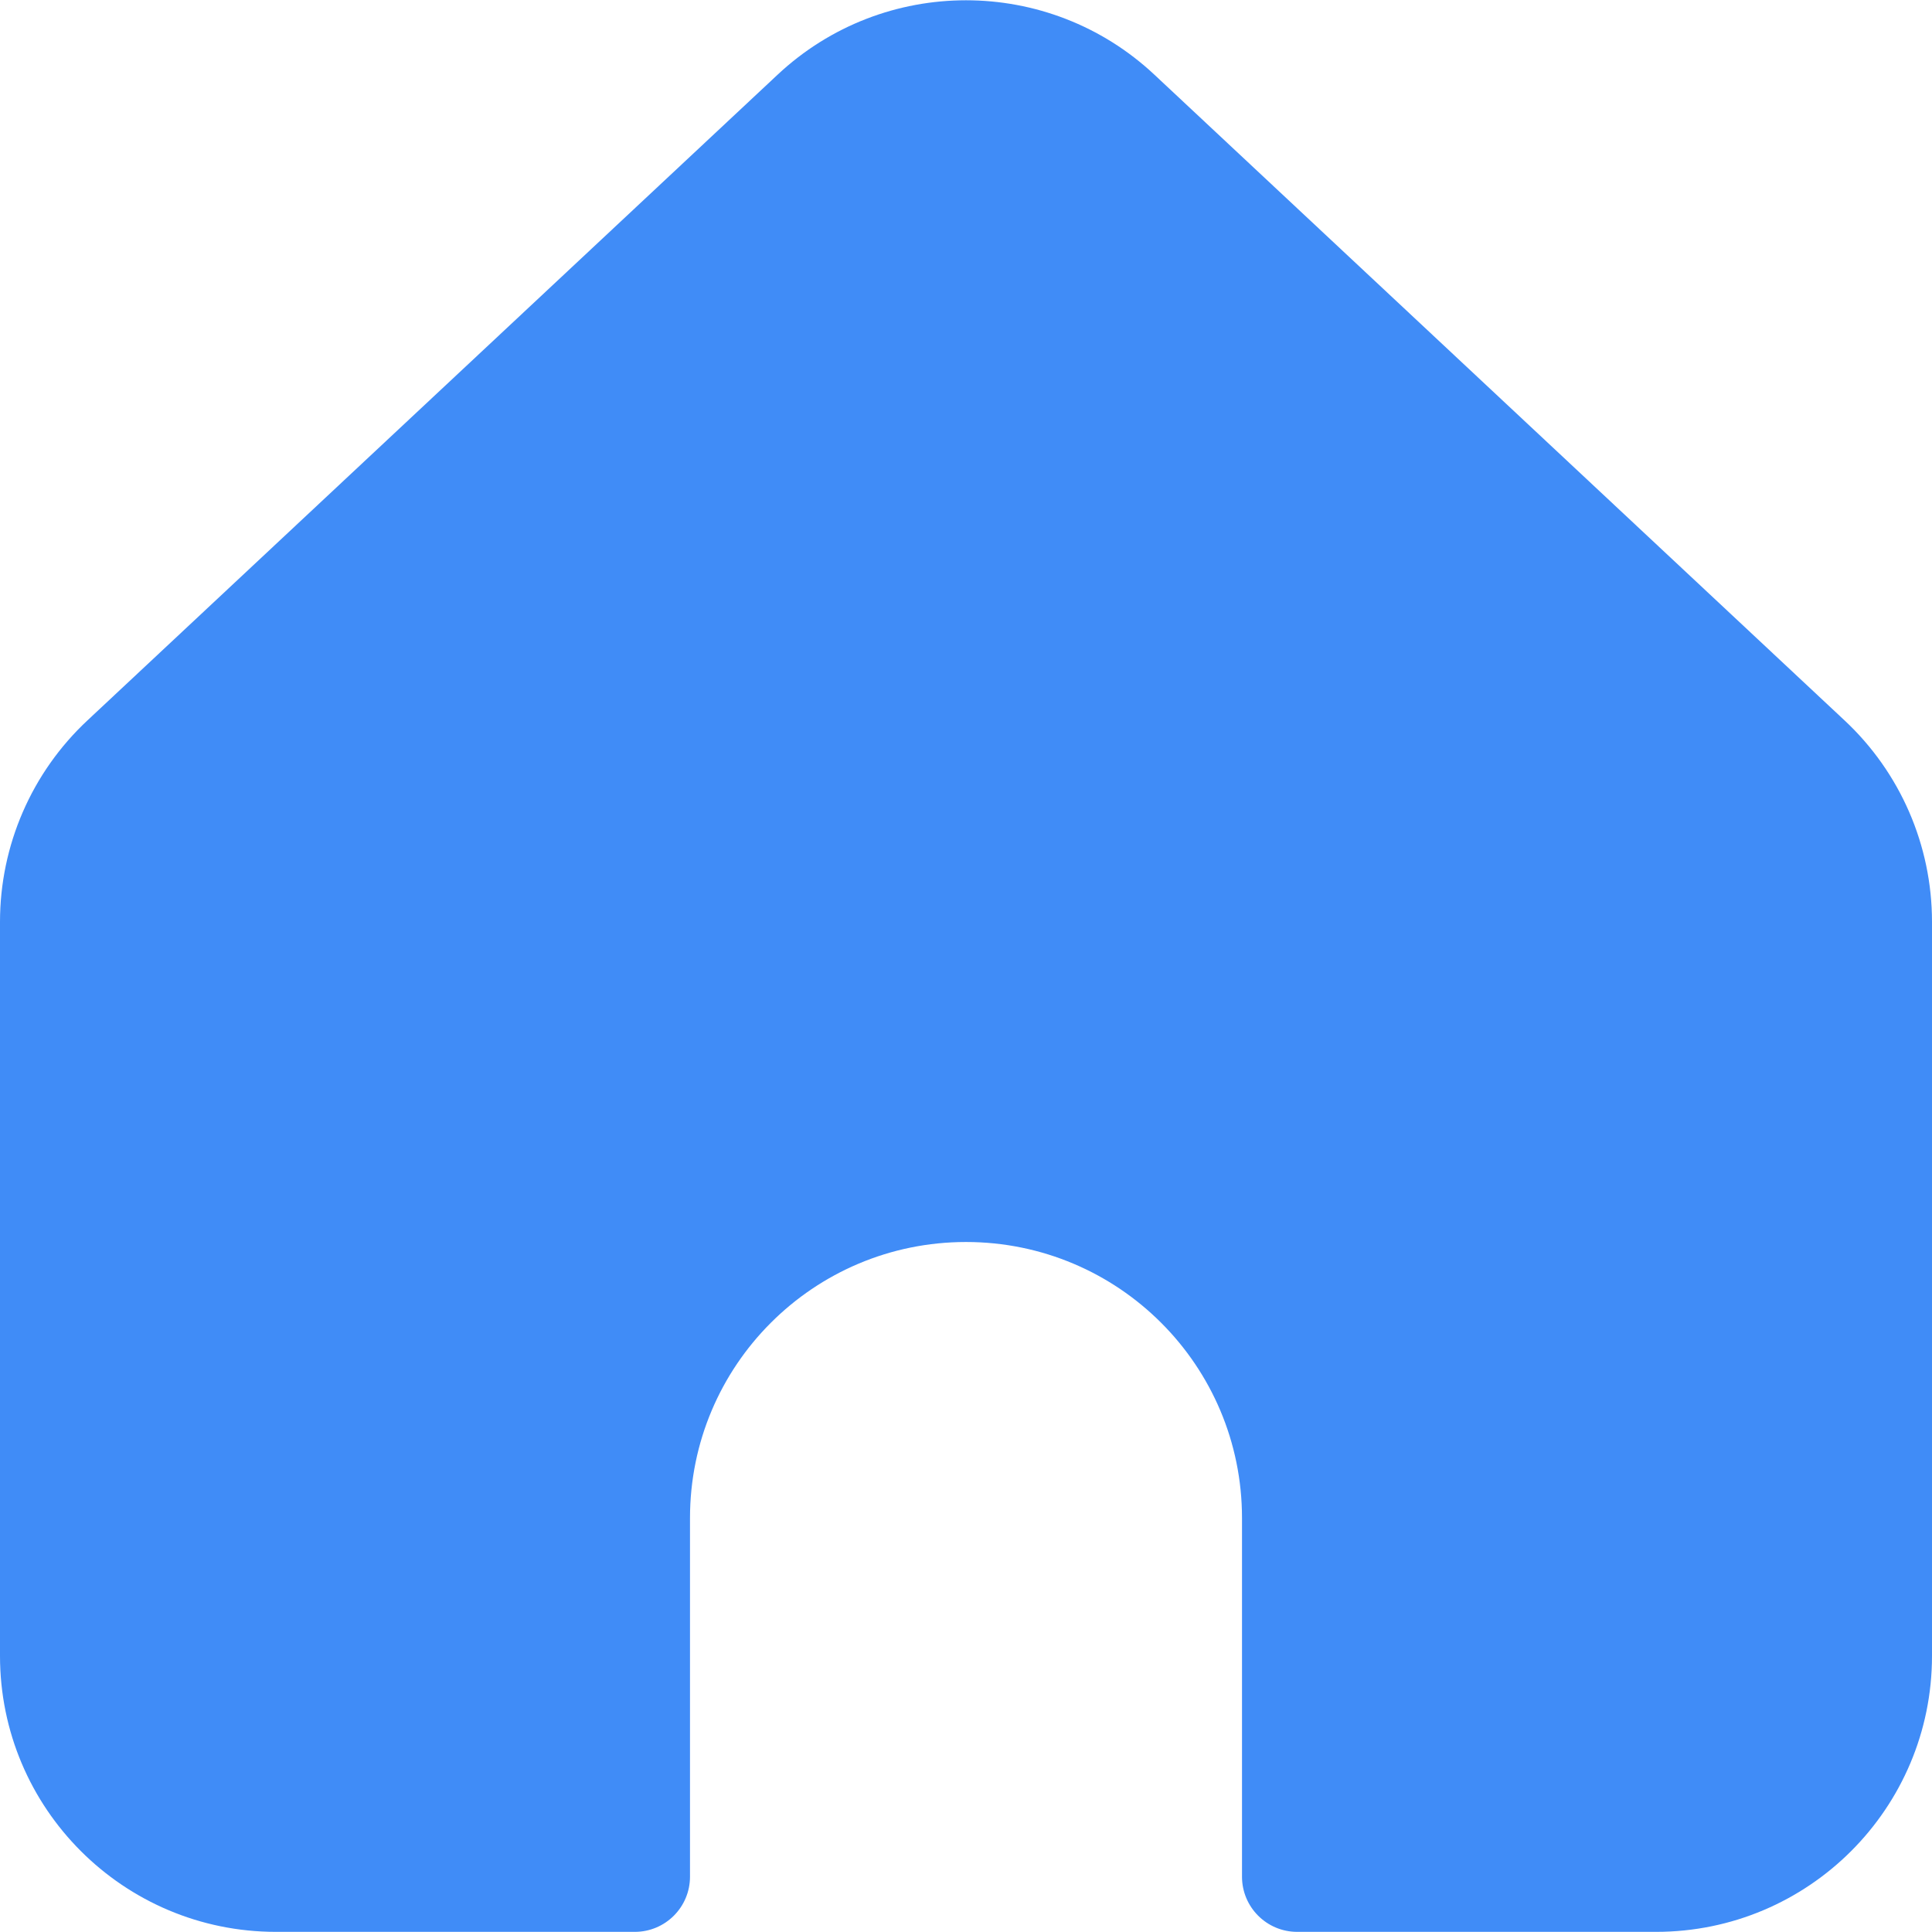 <svg width="14" height="14" viewBox="0 0 14 14" fill="none" xmlns="http://www.w3.org/2000/svg">
<path d="M5.634 0.542C6.402 -0.178 7.598 -0.178 8.366 0.542L13.366 5.22C13.771 5.598 14 6.127 14 6.68V11.999C14 13.104 13.105 13.999 12 13.999H9.4C9.179 13.999 9 13.82 9 13.599V11C9 9.895 8.105 9 7 9C5.895 9 5 9.895 5 11V13.599C5 13.82 4.821 13.999 4.6 13.999H2C0.895 13.999 0 13.104 0 11.999V6.68C0 6.127 0.229 5.598 0.634 5.22L5.634 0.542Z" fill="#408CF7"/>
</svg>
